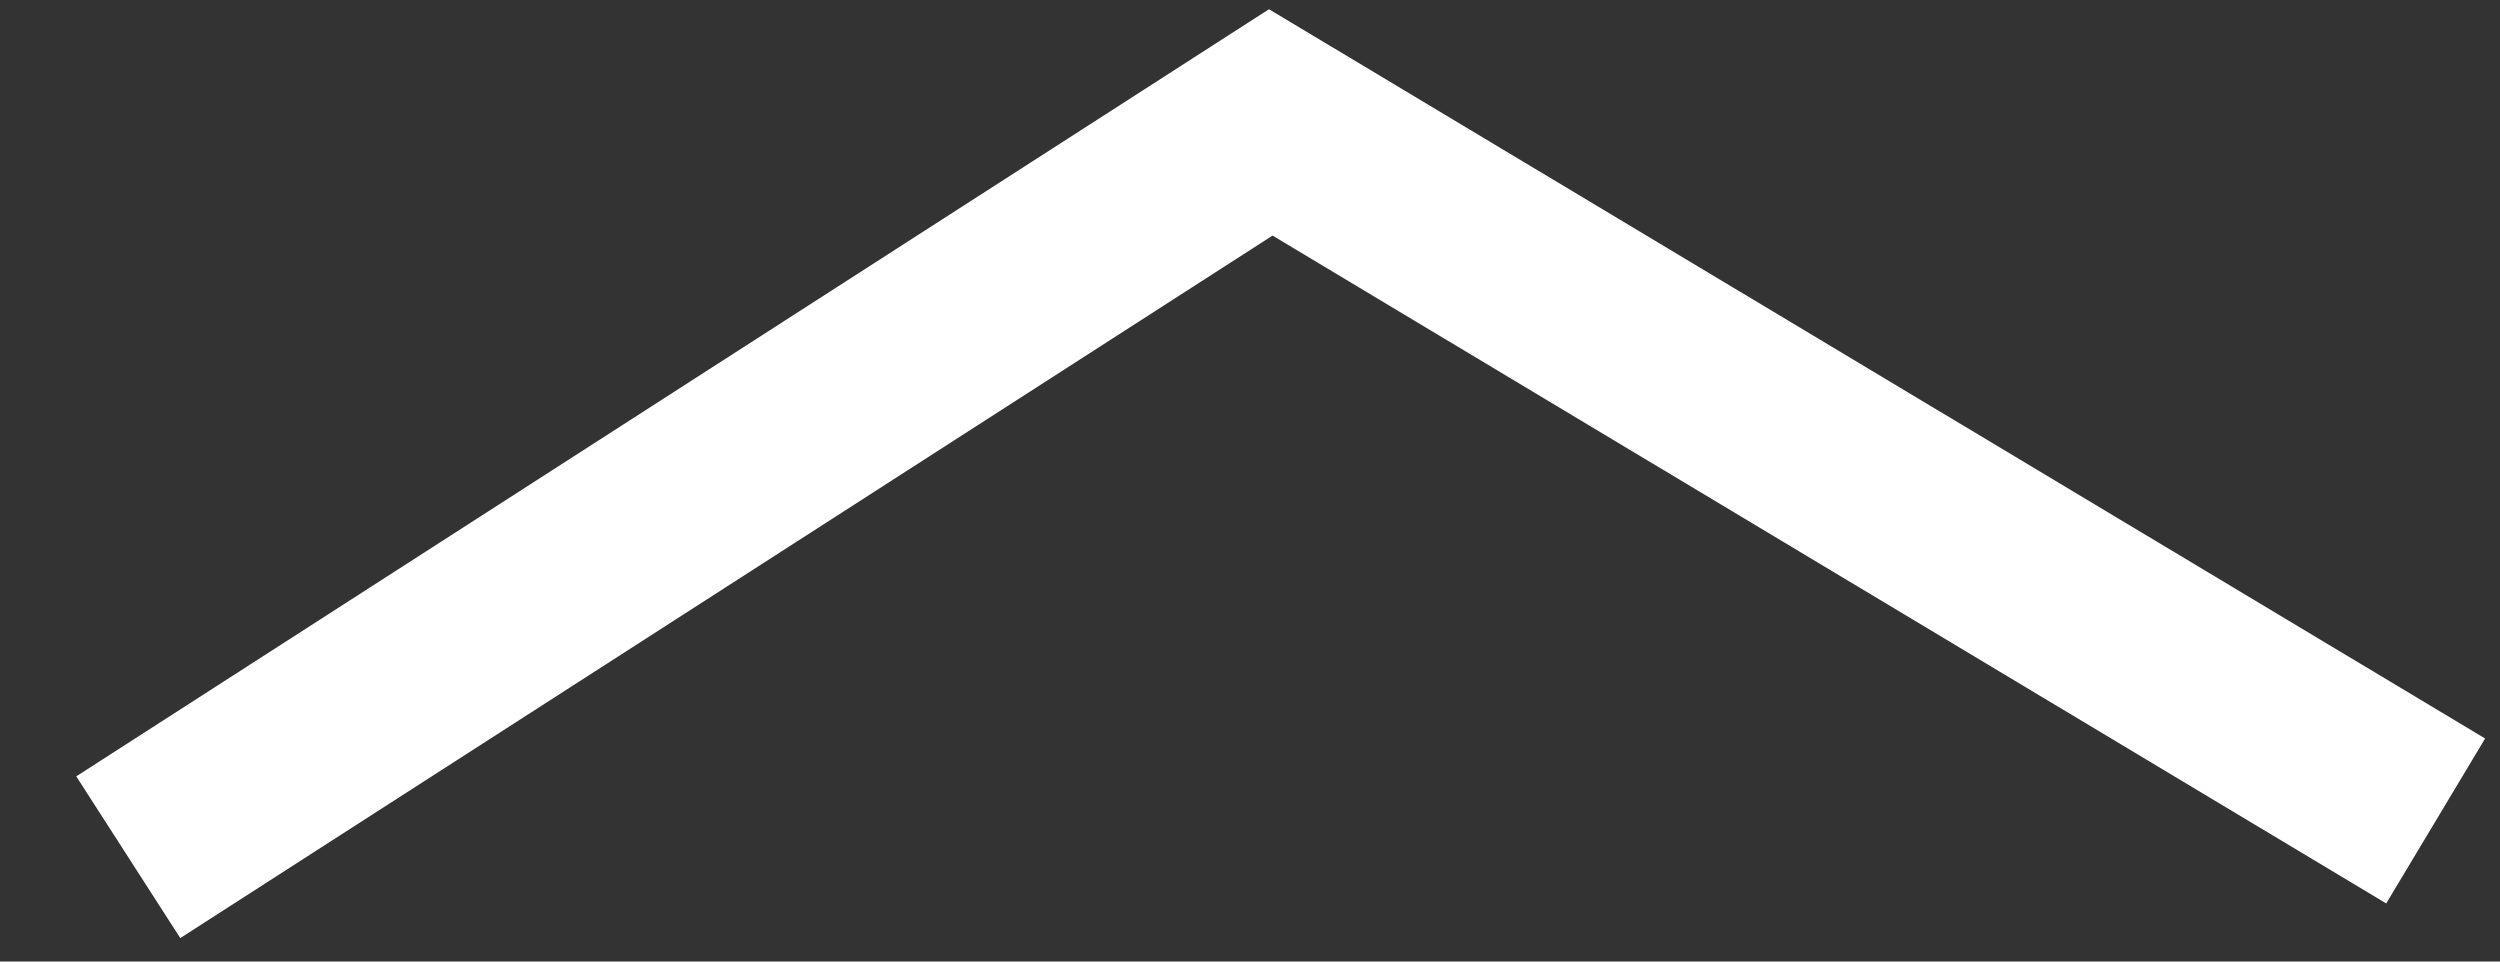 <svg width="26" height="10" viewBox="0 0 26 10" fill="none" xmlns="http://www.w3.org/2000/svg">
<rect x="0" y="0" width="26" height="10" fill="#333333" stroke="none"/>
<path d="M1.334 8.915L13.216 1.273L25.331 8.538" stroke="white" stroke-width="2"/>
</svg>
